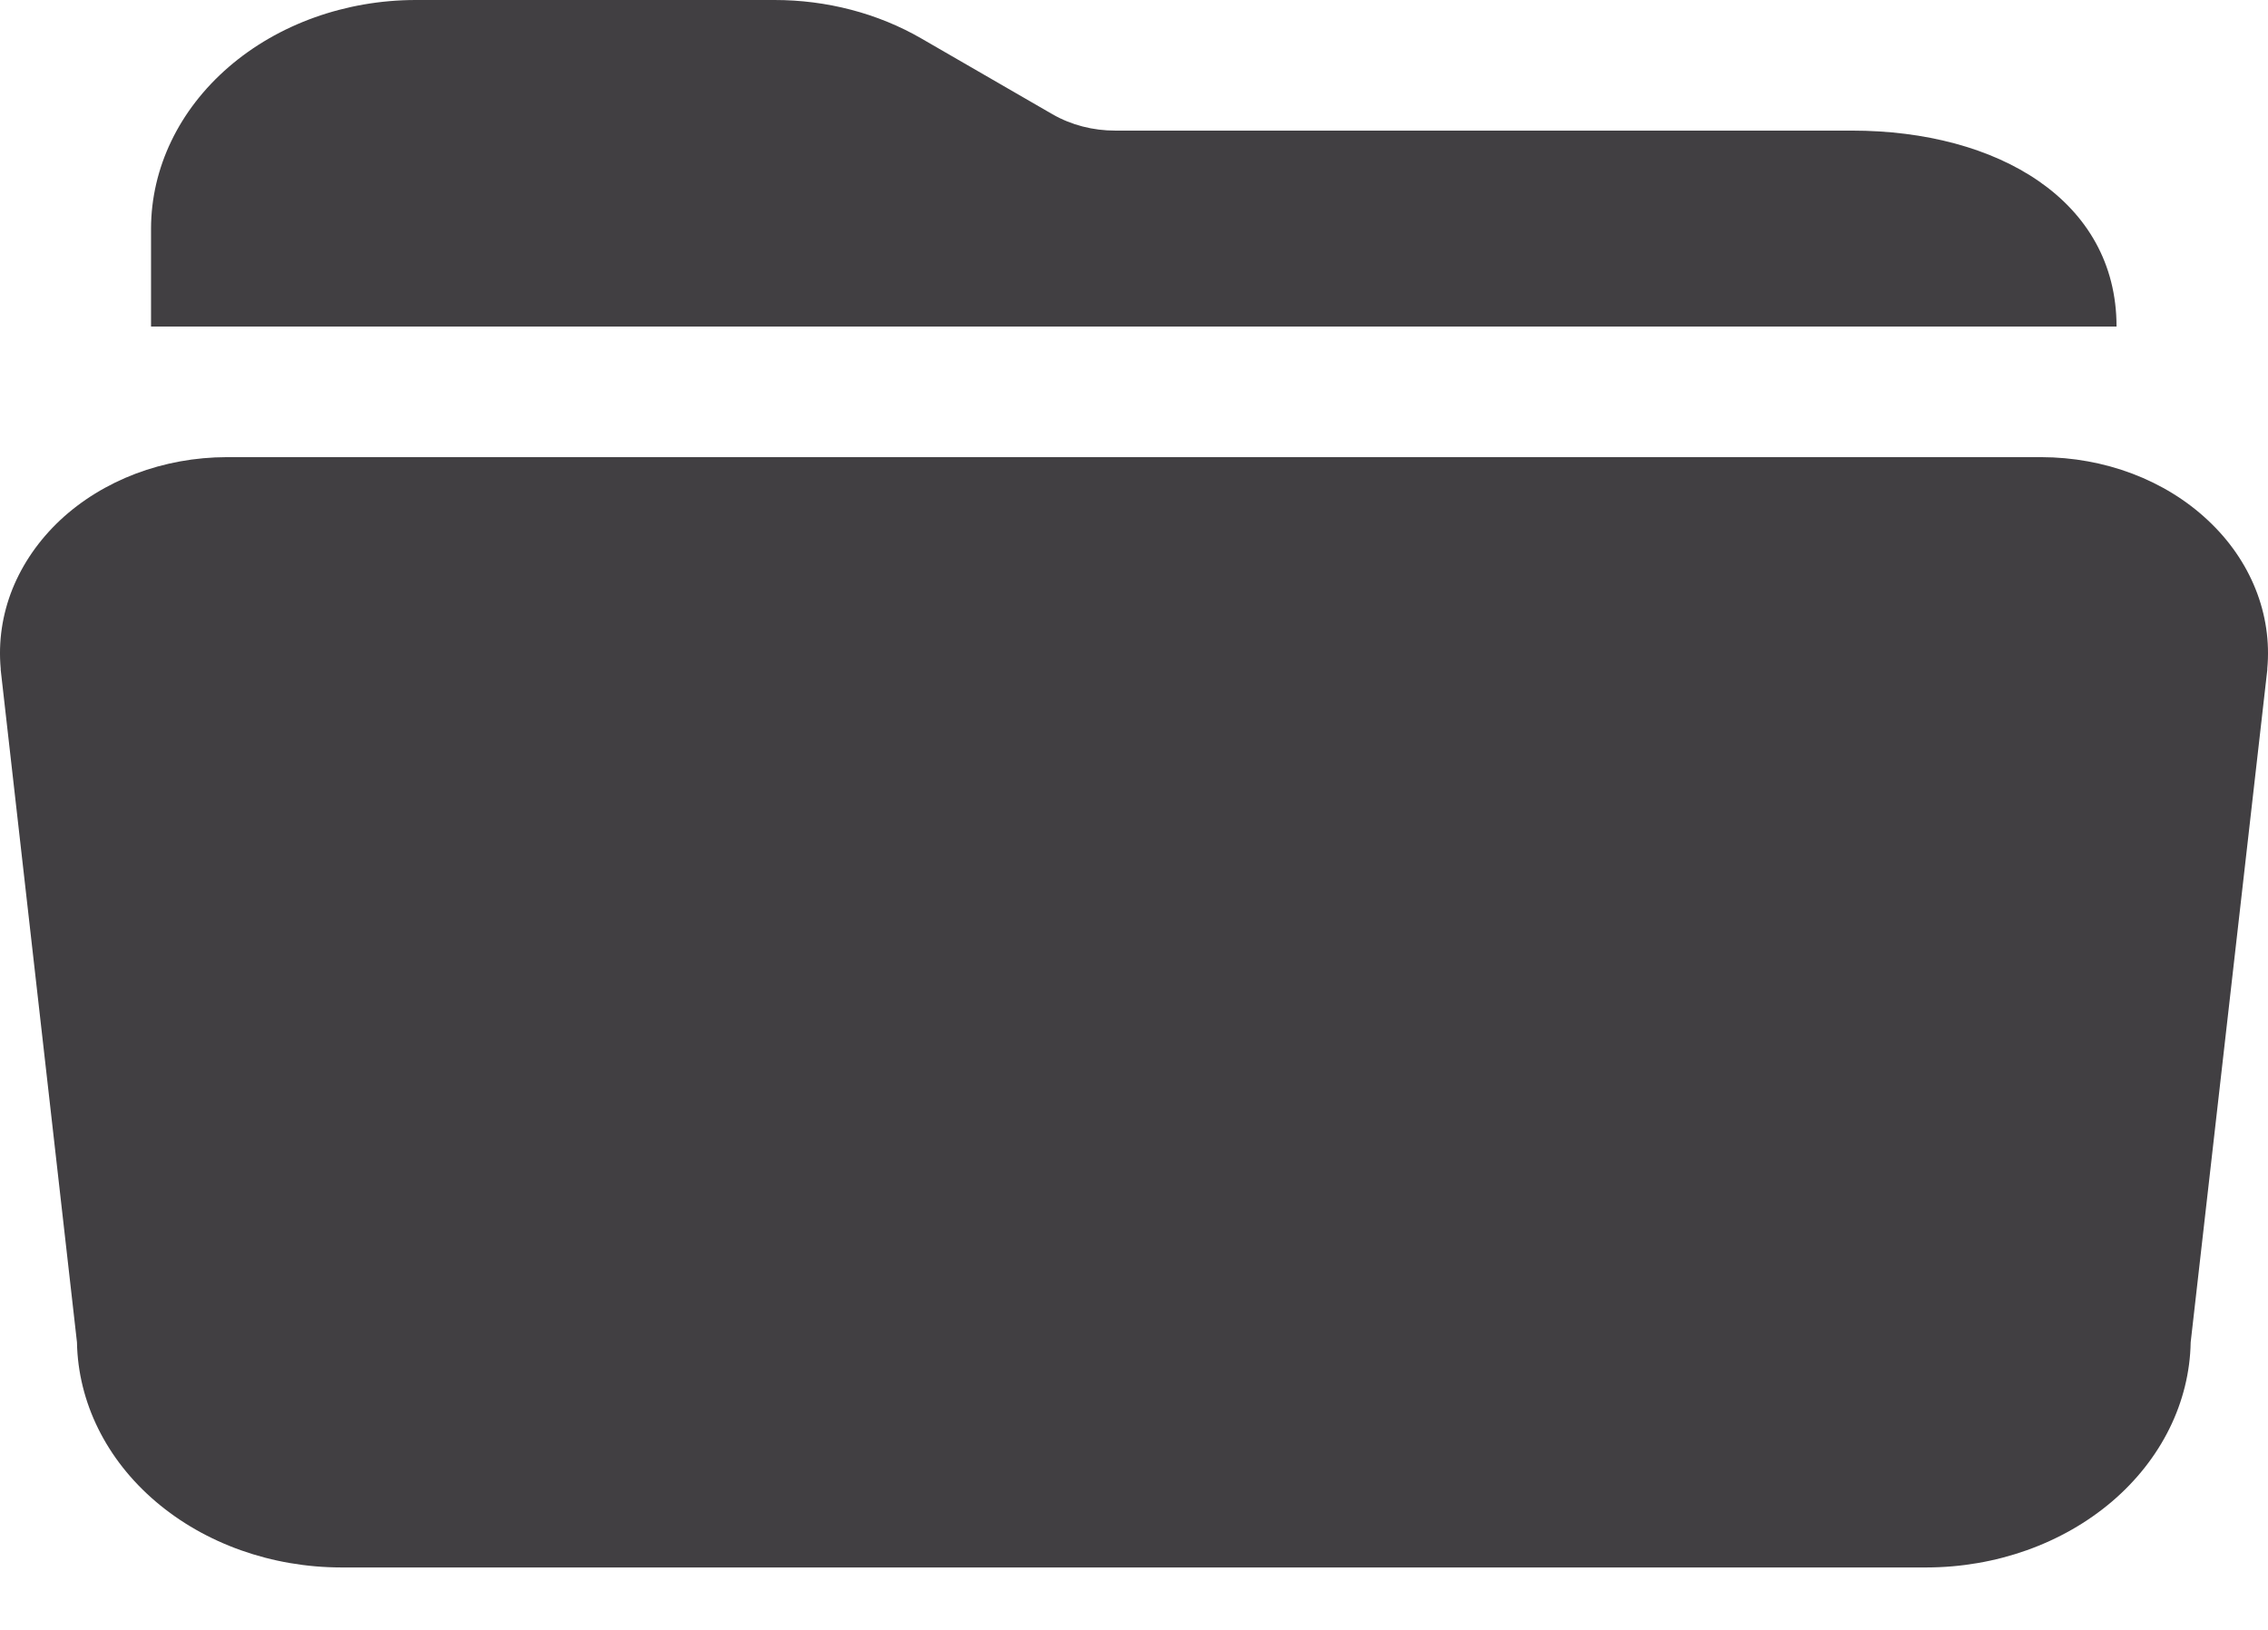 <svg width="32" height="23" viewBox="0 0 32 23" fill="none" xmlns="http://www.w3.org/2000/svg">
<path d="M26.13 1.843H15.738C15.422 1.844 15.114 1.764 14.851 1.613L12.998 0.542C12.384 0.187 11.662 -0.001 10.924 6.15439e-06H5.865C4.875 0.001 3.926 0.341 3.226 0.946C2.526 1.551 2.132 2.37 2.131 3.226V4.608H29.863C29.863 2.829 28.189 1.843 26.13 1.843ZM27.18 22.119H4.815C3.835 22.118 2.895 21.784 2.198 21.19C1.5 20.596 1.101 19.788 1.086 18.942L0.01 9.453V9.437C-0.025 9.056 0.031 8.674 0.175 8.313C0.32 7.953 0.549 7.622 0.848 7.341C1.147 7.061 1.511 6.837 1.915 6.684C2.32 6.531 2.756 6.452 3.198 6.451H28.803C29.245 6.452 29.681 6.531 30.086 6.684C30.49 6.837 30.853 7.061 31.152 7.342C31.452 7.622 31.681 7.953 31.825 8.314C31.969 8.674 32.025 9.057 31.99 9.437V9.453L30.909 18.942C30.894 19.788 30.494 20.596 29.797 21.19C29.099 21.784 28.16 22.118 27.18 22.119Z" fill="#413F42"/>
</svg>
